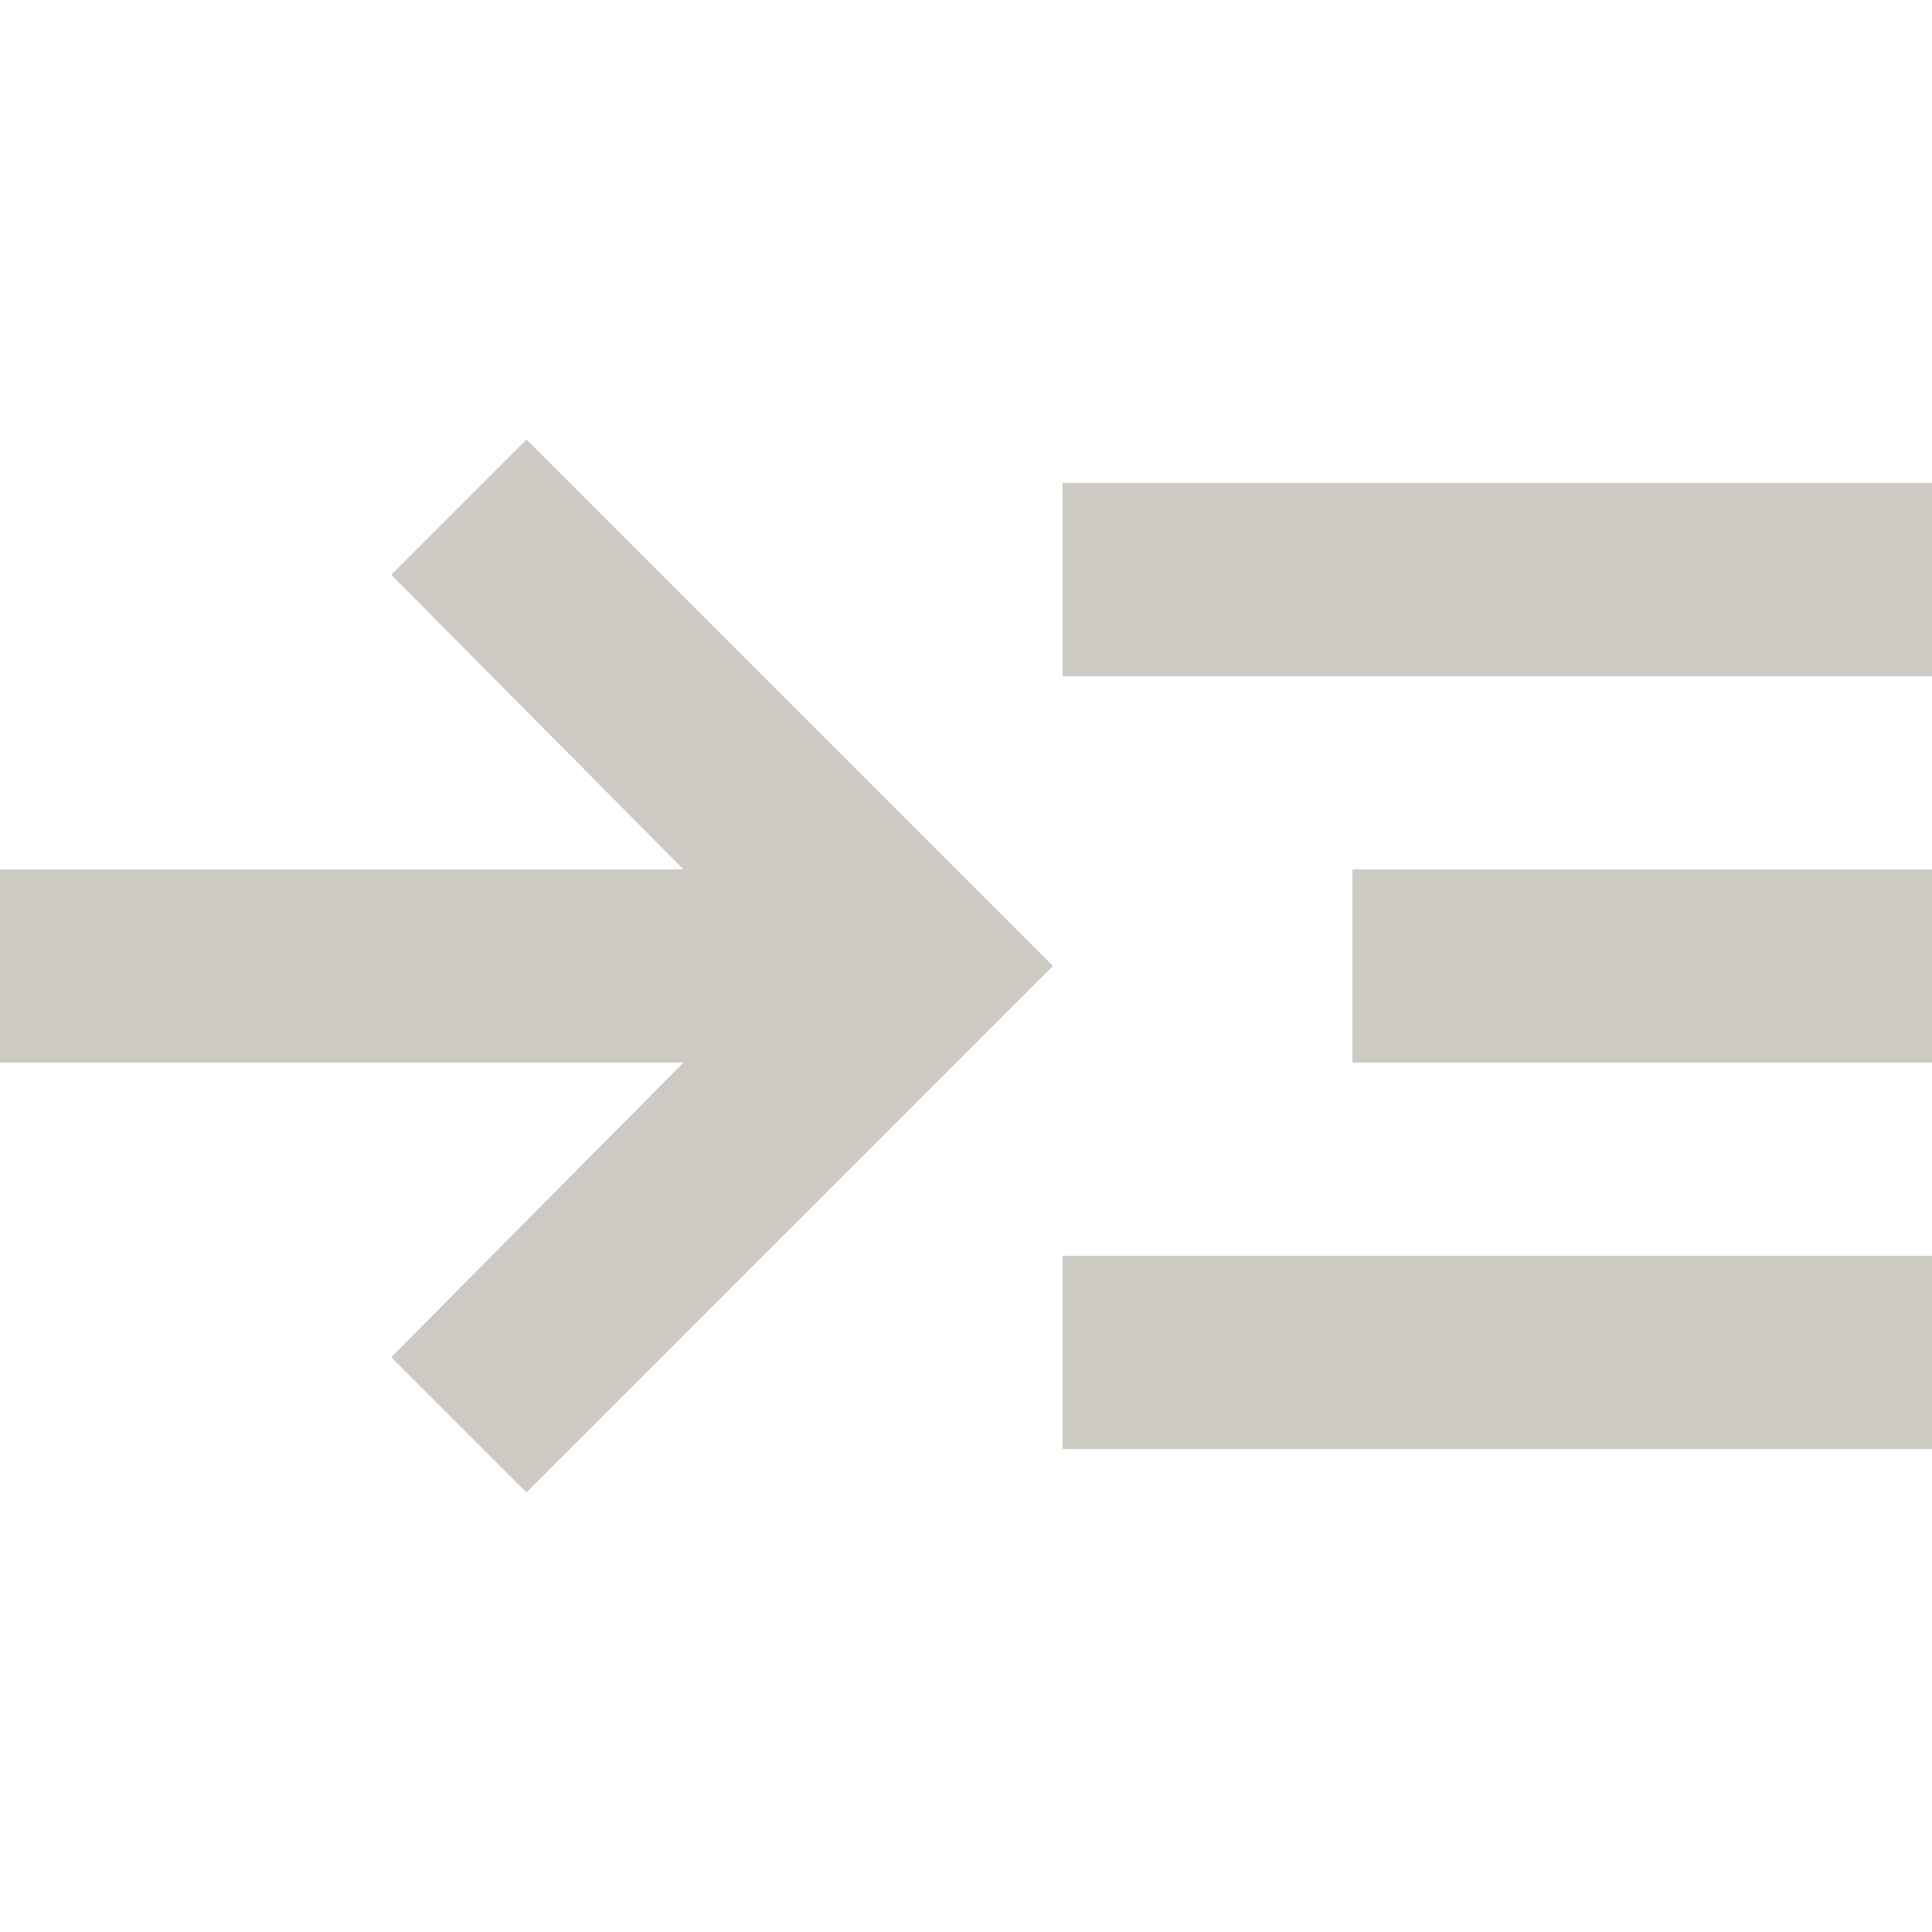 <svg width="24"
    height="24"
    viewBox="0 0 40 22"
    fill="none"
    xmlns="http://www.w3.org/2000/svg">
    <path
        d="M10.9 21.9L8.1 19.1L14.15 13H0V9H14.15L8.1 2.9L10.9 0.1L21.8 11L10.9 21.9ZM22 21V17H40V21H22ZM22 5V1H40V5H22ZM28 13V9H40V13H28Z"
        fill="#CDCAC4" />
</svg>